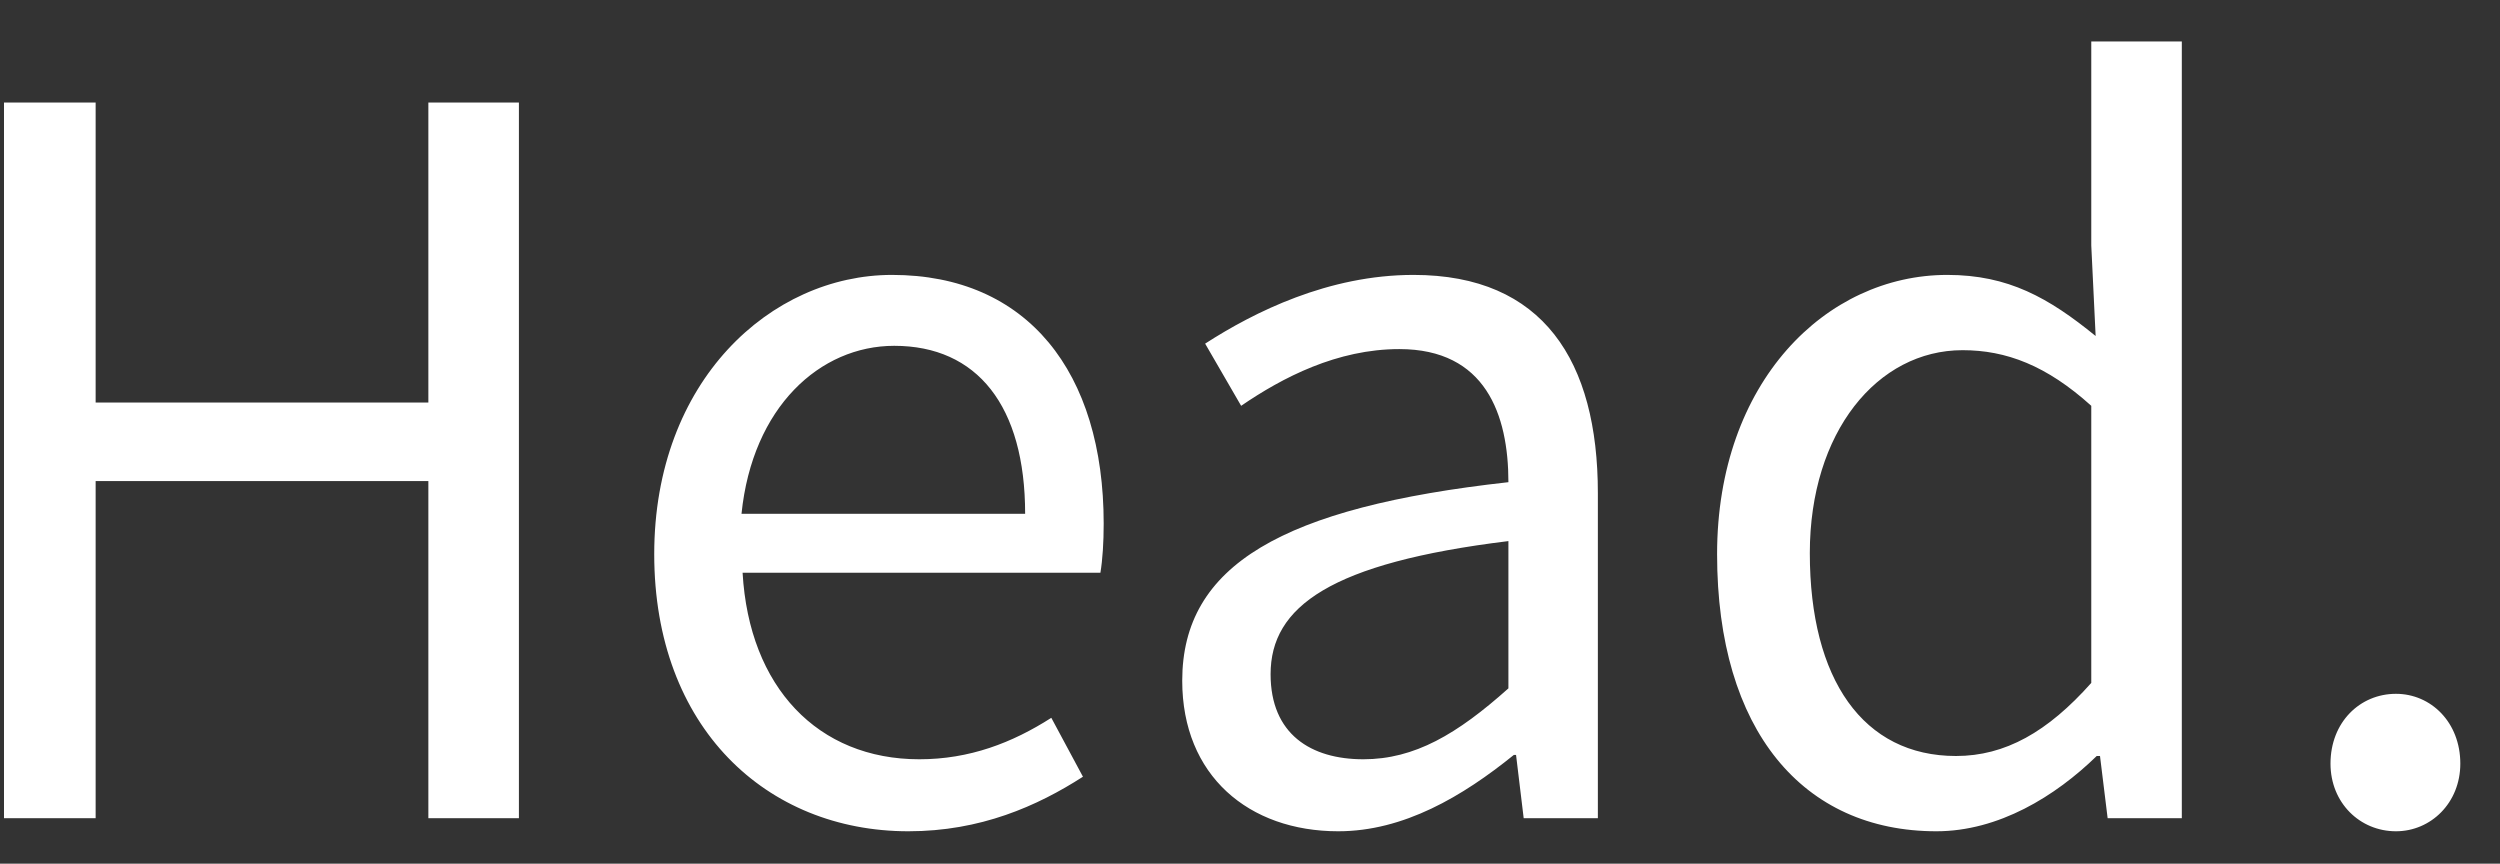 <svg width="55" height="19" viewBox="0 0 55 19" fill="none" xmlns="http://www.w3.org/2000/svg">
<rect x="0" y="0" width="55" height="19" fill="#333333" stroke="none"/>
<path d="M0.088 18H2.104V10.584H9.424V18H11.416V2.256H9.424V8.856H2.104V2.256H0.088V18ZM14.393 12.192C14.393 16.008 16.865 18.288 19.985 18.288C21.569 18.288 22.817 17.736 23.825 17.088L23.129 15.792C22.265 16.344 21.329 16.704 20.225 16.704C17.993 16.704 16.481 15.12 16.337 12.6H24.209C24.257 12.312 24.281 11.928 24.281 11.52C24.281 8.184 22.601 6.048 19.625 6.048C16.961 6.048 14.393 8.376 14.393 12.192ZM16.313 11.304C16.553 8.952 18.041 7.608 19.673 7.608C21.497 7.608 22.553 8.928 22.553 11.304H16.313ZM26.009 14.976C26.009 17.064 27.473 18.288 29.441 18.288C30.881 18.288 32.177 17.52 33.305 16.608H33.353L33.521 18H35.153V10.848C35.153 7.944 33.953 6.048 31.097 6.048C29.225 6.048 27.593 6.864 26.513 7.56L27.305 8.928C28.217 8.304 29.417 7.68 30.785 7.68C32.681 7.68 33.185 9.12 33.185 10.608C28.217 11.16 26.009 12.432 26.009 14.976ZM27.953 14.832C27.953 13.344 29.273 12.384 33.185 11.904V15.144C32.057 16.152 31.121 16.704 29.993 16.704C28.841 16.704 27.953 16.152 27.953 14.832ZM37.776 12.192C37.776 16.08 39.672 18.288 42.6 18.288C43.968 18.288 45.216 17.52 46.128 16.632H46.2L46.368 18H48V0.912H46.008V5.4L46.104 7.392C45.072 6.552 44.184 6.048 42.84 6.048C40.176 6.048 37.776 8.4 37.776 12.192ZM39.816 12.168C39.816 9.504 41.304 7.704 43.176 7.704C44.136 7.704 45.024 8.04 46.008 8.928V15.024C45.048 16.104 44.112 16.632 43.032 16.632C40.992 16.632 39.816 14.952 39.816 12.168ZM51.271 16.8C51.271 17.664 51.919 18.288 52.711 18.288C53.479 18.288 54.127 17.664 54.127 16.8C54.127 15.888 53.479 15.264 52.711 15.264C51.919 15.264 51.271 15.888 51.271 16.8Z" fill="white"/>
</svg>
